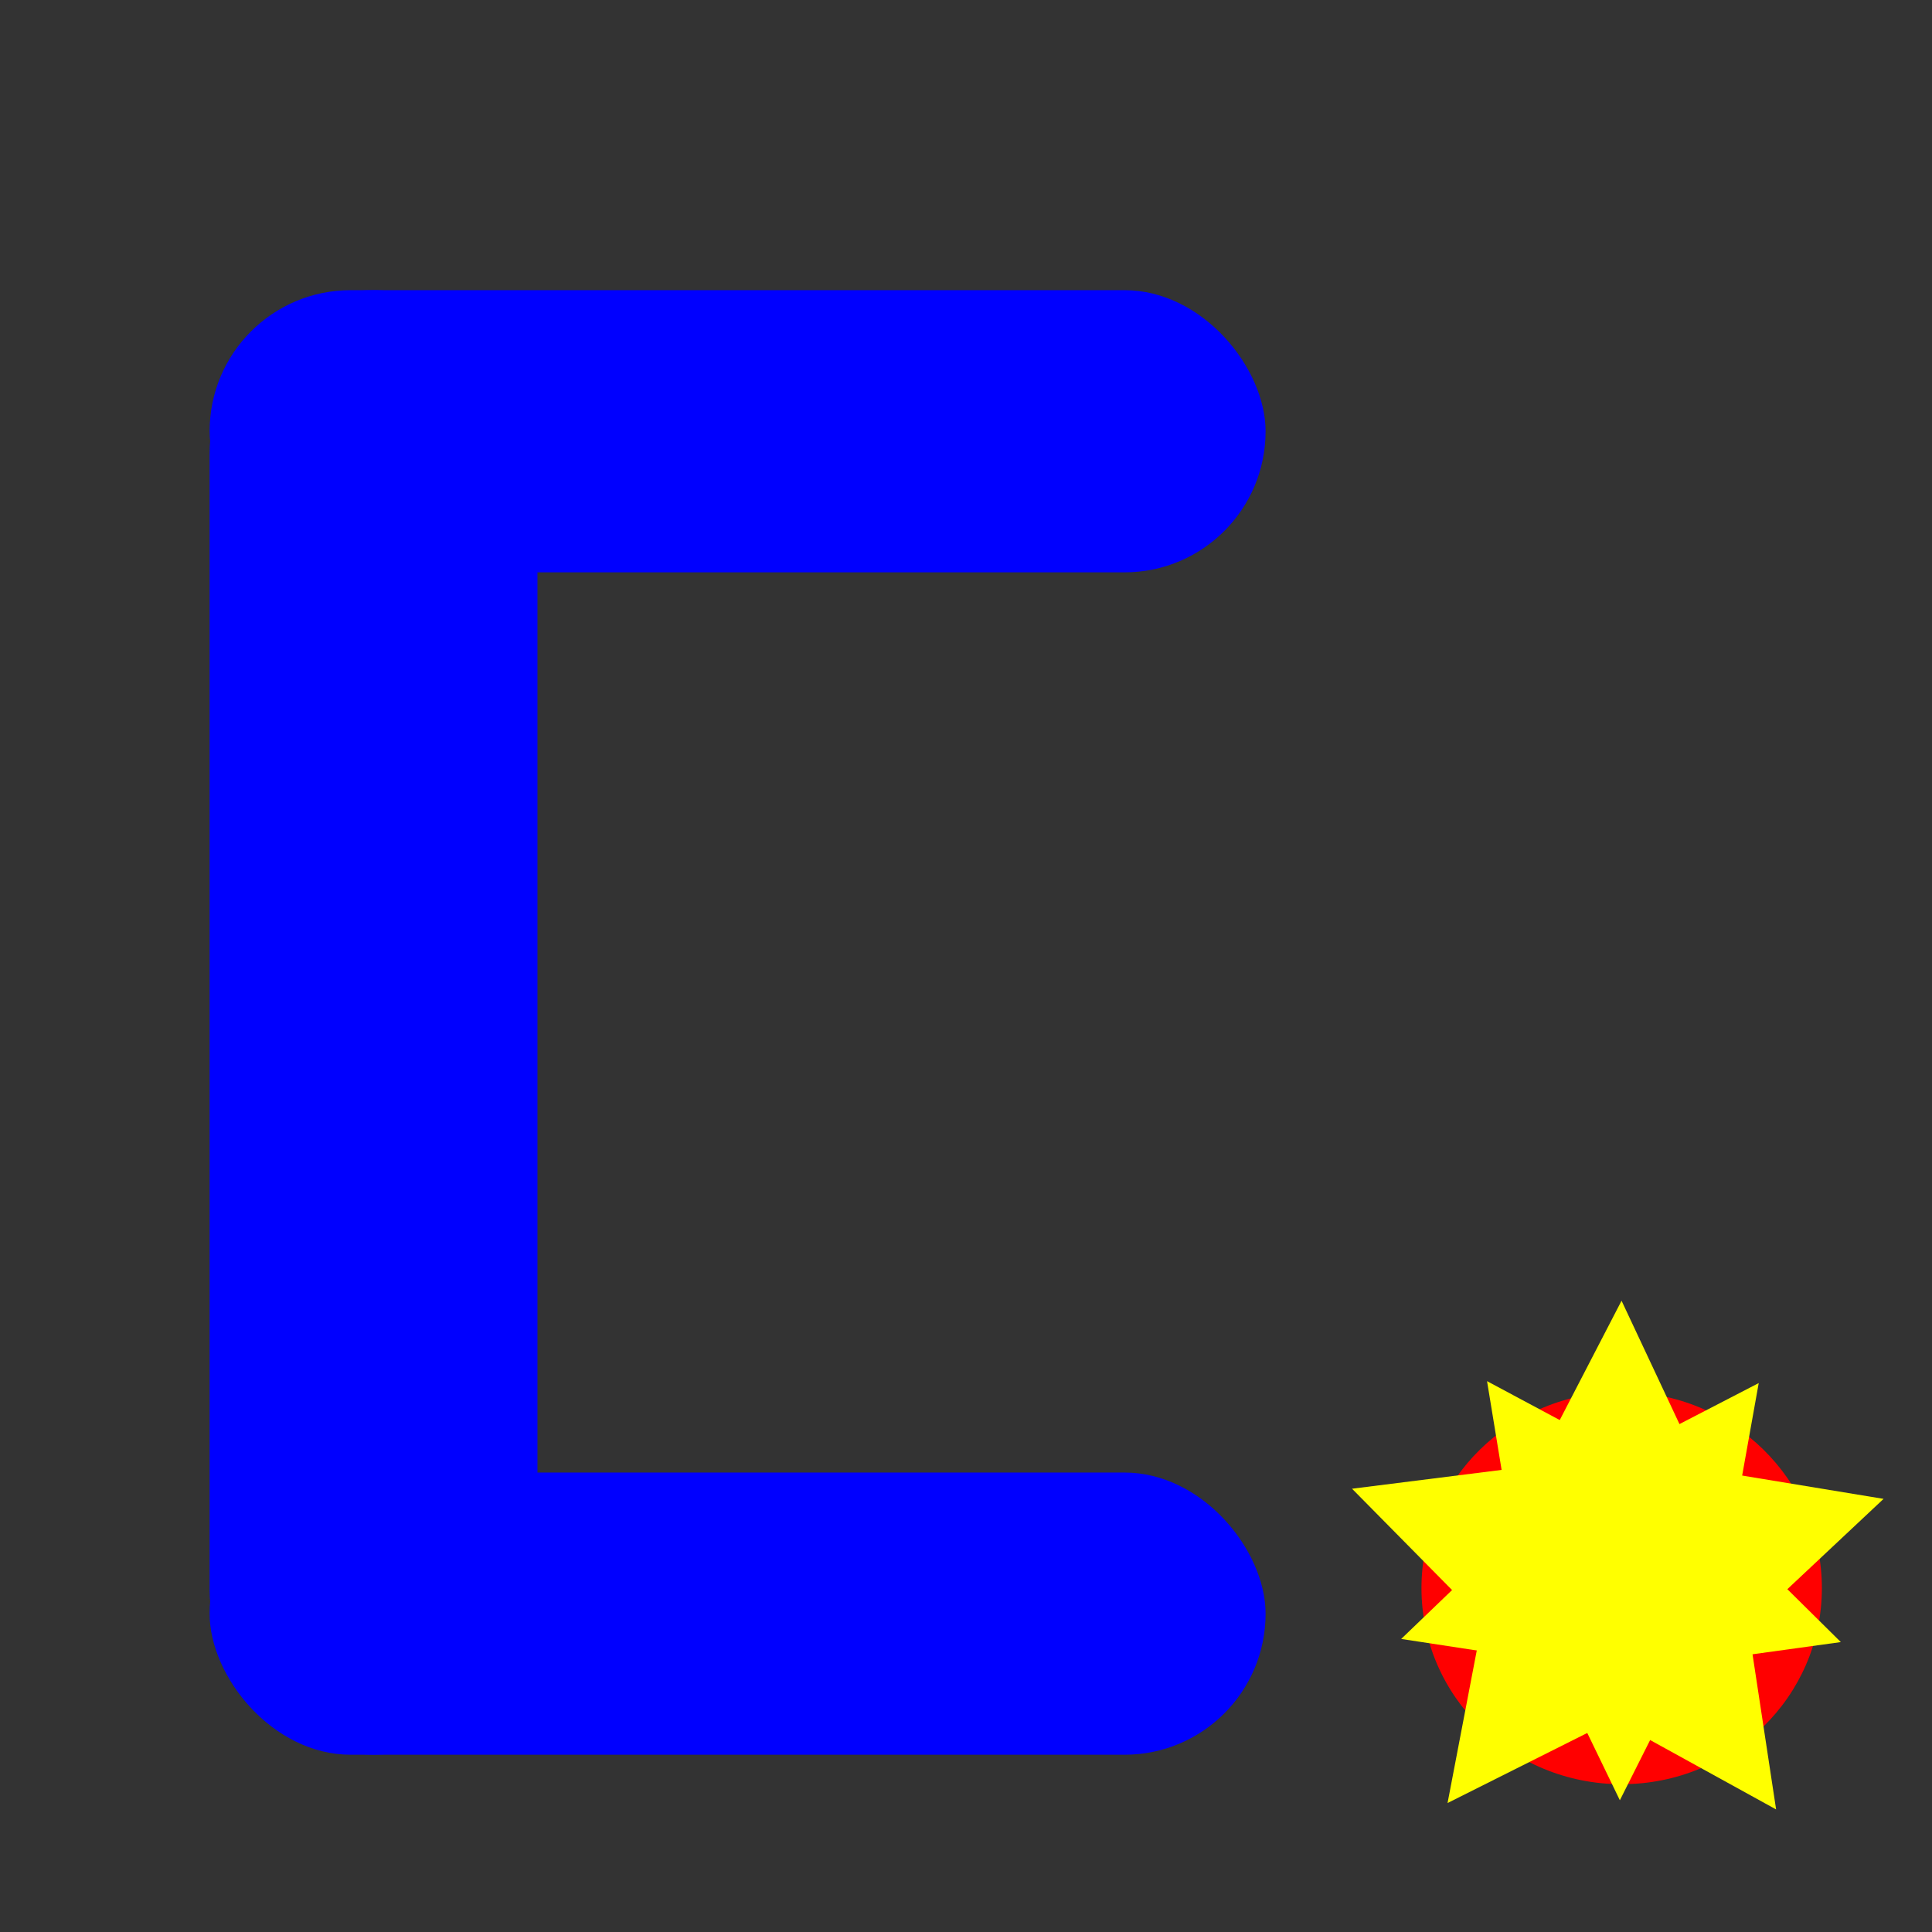 
<svg
   width="16"
   height="16"
   viewBox="0 0 16 16"
   xmlns="http://www.w3.org/2000/svg" 
   version="1.1">
 
  <rect x="0" y="0" width="16" height="16" fill="#333333" stroke="none"/>
 
  <g id="layer1">
    <rect
       style="fill:#0000ff;fill-rule:evenodd"
       id="rect31"
       width="2.715"
       height="12.128"
       x="1.736"
       y="2.403"
       ry="1.357" />
    <rect
       style="fill:#0000ff;fill-rule:evenodd"
       id="rect35"
       width="8.745"
       height="2.337"
       x="1.736"
       y="12.195"
       ry="1.168" />
    <ellipse
       style="fill:#ff0000;fill-rule:evenodd;stroke-width:1.321"
       id="path204"
       cx="13.43"
       cy="13.152"
       rx="1.658"
       ry="1.624" />
    <path
       style="fill:#ffff00;fill-rule:evenodd"
       id="path308"
       d="m 15.288,12.751 -0.917,0.881 0.206,1.254 -1.121,-0.6 -1.129,0.584 0.224,-1.251 -0.904,-0.894 1.259,-0.174 0.571,-1.136 0.554,1.144 z"
       transform="rotate(180,13.446,13.162)" />
    <path
       style="fill:#ffff00;fill-rule:evenodd"
       id="path310"
       d="M 12.595,11.082 11.942,9.691 10.425,9.441 11.546,8.389 11.315,6.869 12.662,7.611 14.036,6.922 13.747,8.431 14.827,9.525 13.302,9.717 Z"
       transform="rotate(180,13.012,10.927)" />
    <rect
       style="fill:#0000ff;fill-rule:evenodd"
       id="rect35-3"
       width="8.745"
       height="2.337"
       x="1.736"
       y="2.403"
       ry="1.168" />
  </g>
  
</svg>
